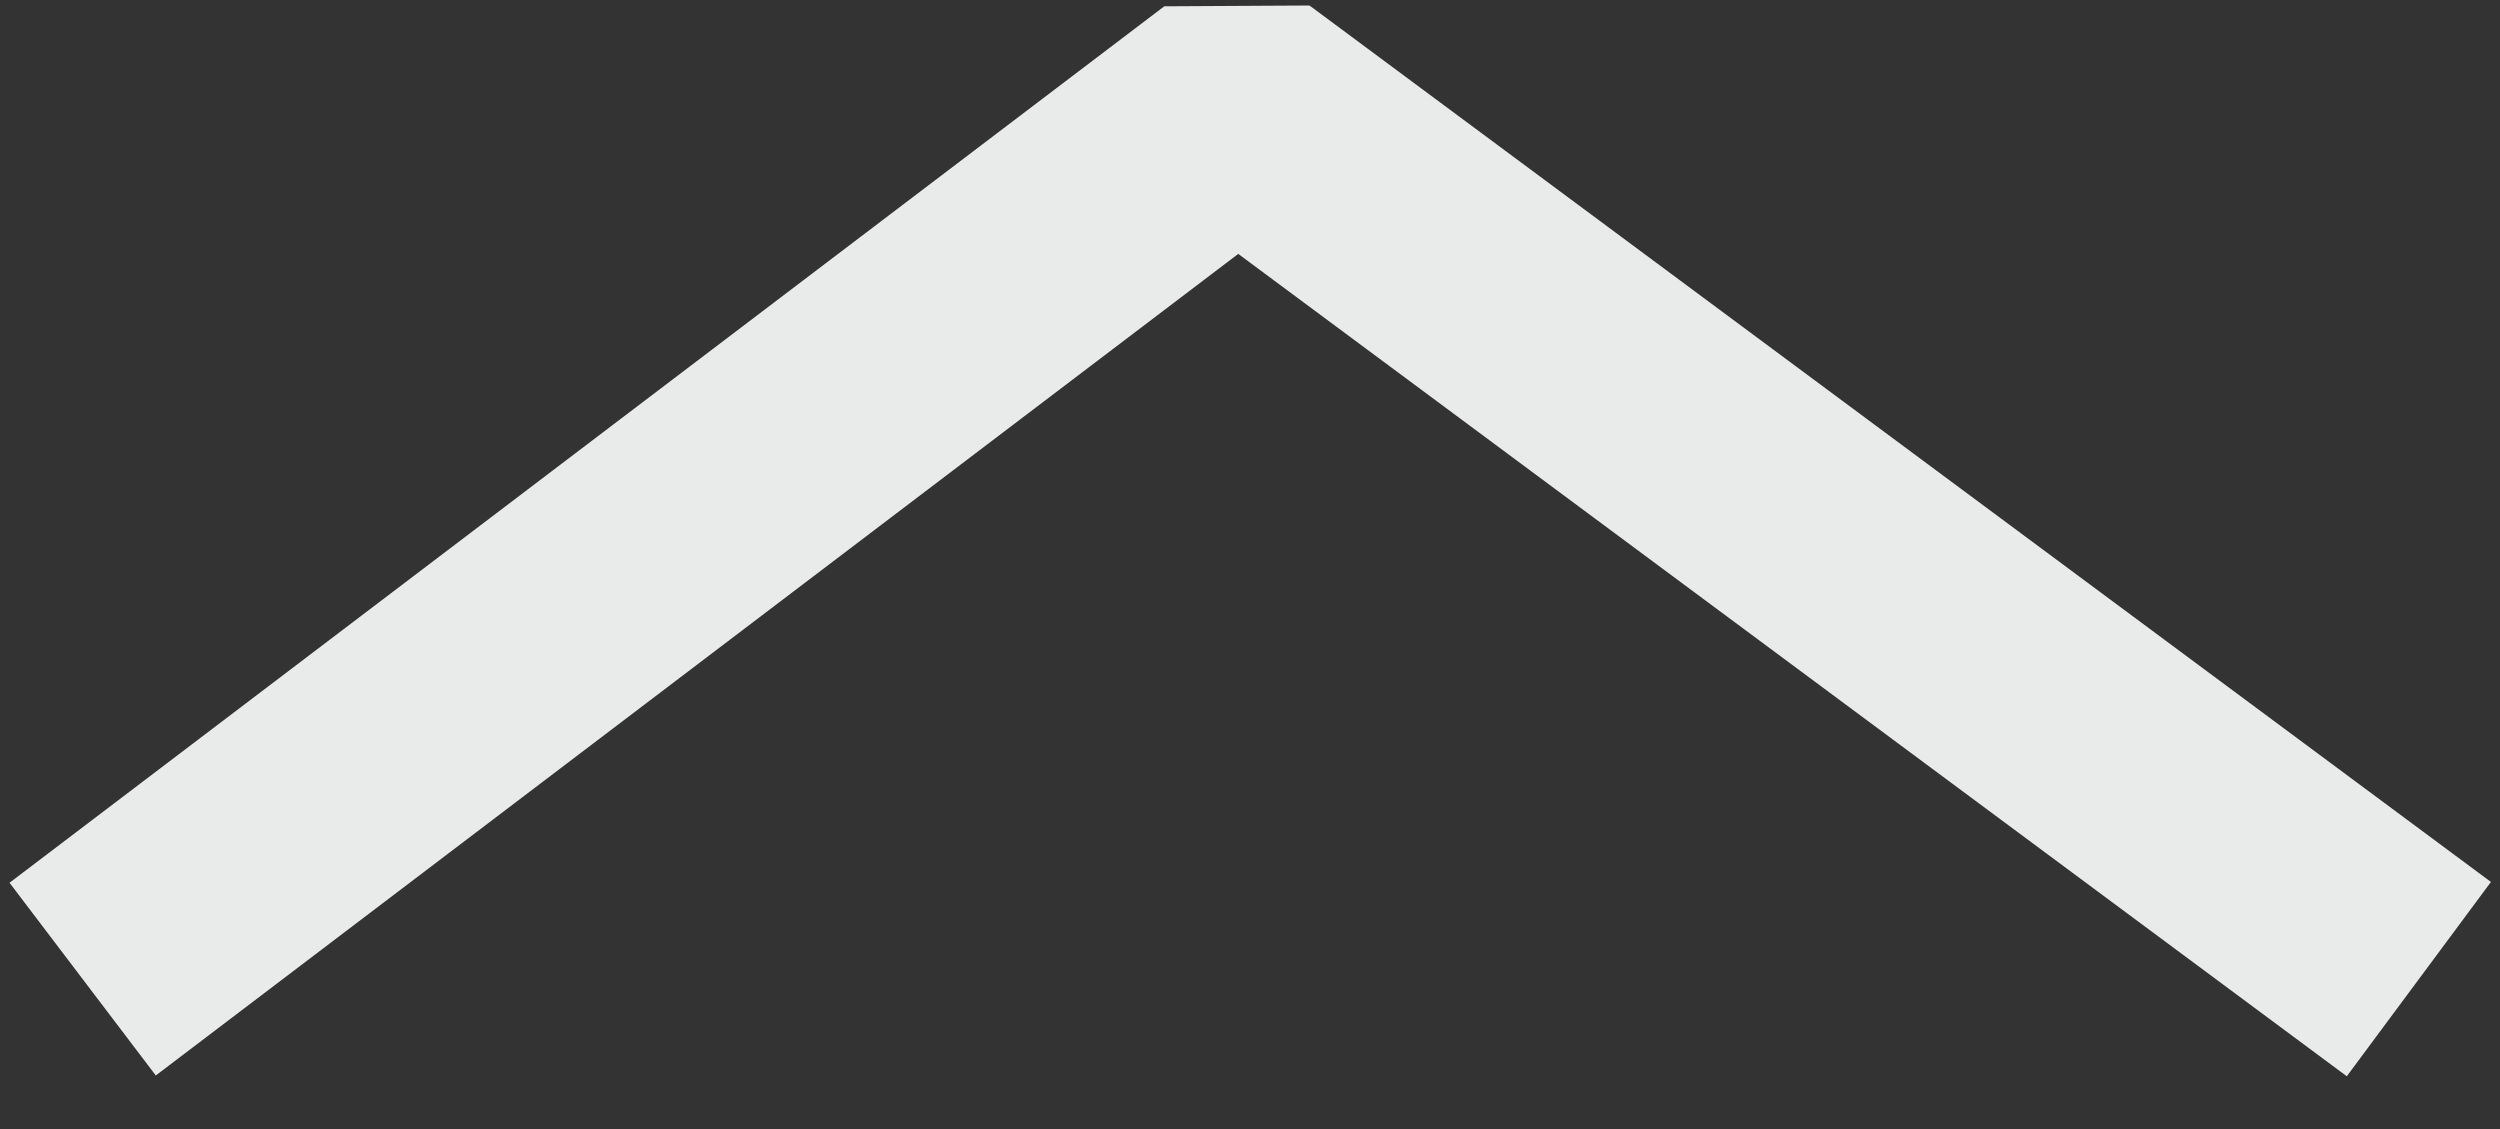 <?xml version="1.0" standalone="no"?><!DOCTYPE svg PUBLIC "-//W3C//DTD SVG 1.1//EN" "http://www.w3.org/Graphics/SVG/1.1/DTD/svg11.dtd"><svg width="100%" height="100%" viewBox="0 0 31 14" version="1.1" xmlns="http://www.w3.org/2000/svg" xmlns:xlink="http://www.w3.org/1999/xlink" xml:space="preserve" style="fill-rule:evenodd;clip-rule:evenodd;stroke-linejoin:bevel;stroke-miterlimit:1.414;"><rect x="0" y="0" width="31" height="14" fill="#333333" stroke="none"/><path d="M29.994,12.141l-14.65,-10.868l-14.319,10.868" style="fill:none;stroke-width:3px;stroke:#e8ebea;"/></svg>
